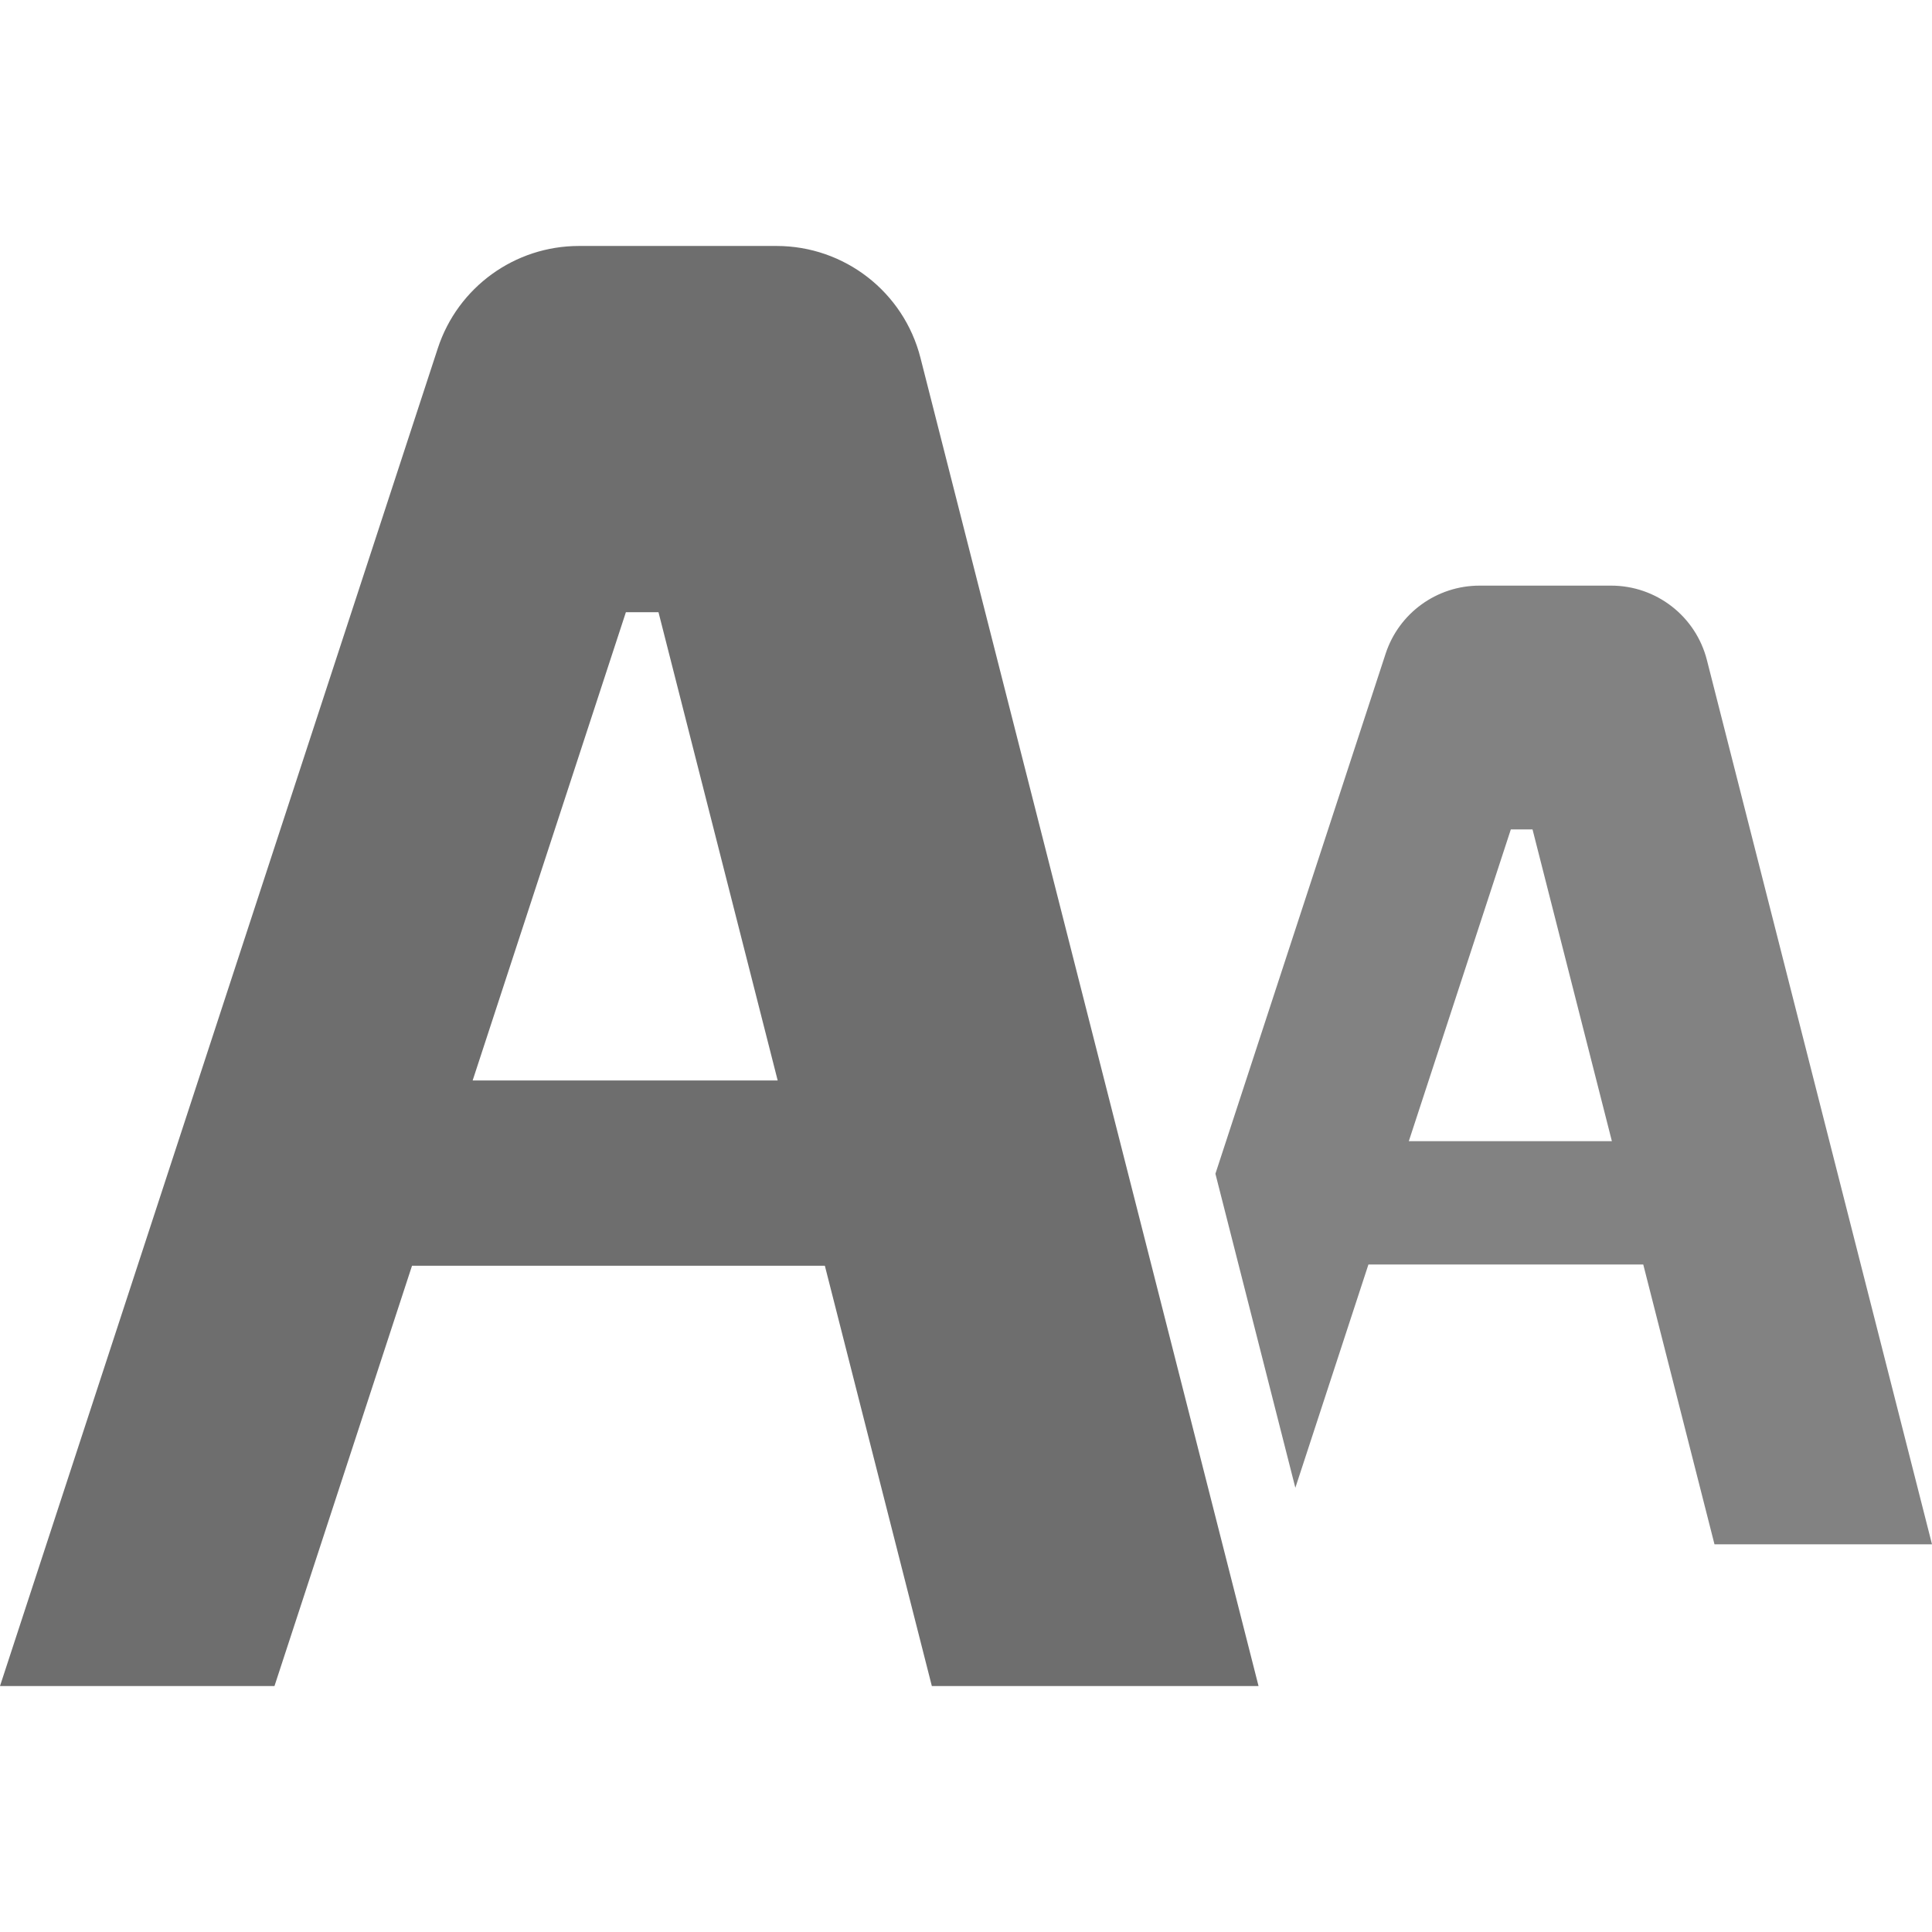 <?xml version="1.0" encoding="UTF-8" standalone="no"?>
<svg
        height="800px"
        width="800px"
        version="1.1"
        id="_x32_"
        viewBox="0 0 512 512"
        xml:space="preserve"
        sodipodi:docname="fontsize.svg"
        inkscape:version="1.2.2 (b0a84865, 2022-12-01)"
        xmlns:inkscape="http://www.inkscape.org/namespaces/inkscape"
        xmlns:sodipodi="http://sodipodi.sourceforge.net/DTD/sodipodi-0.dtd"
        xmlns="http://www.w3.org/2000/svg"
        xmlns:svg="http://www.w3.org/2000/svg"><defs
   id="defs13" />
    <sodipodi:namedview
            id="namedview11"
            pagecolor="#ffffff"
            bordercolor="#000000"
            borderopacity="0.25"
            inkscape:showpageshadow="2"
            inkscape:pageopacity="0.0"
            inkscape:pagecheckerboard="0"
            inkscape:deskcolor="#d1d1d1"
            showgrid="false"
            inkscape:zoom="1.24625"
            inkscape:cx="403.20963"
            inkscape:cy="401.60481"
            inkscape:window-width="1390"
            inkscape:window-height="997"
            inkscape:window-x="0"
            inkscape:window-y="38"
            inkscape:window-maximized="0"
            inkscape:current-layer="g8"/>
    <style
            type="text/css"
            id="style2">
	.st0{fill:#000000;}
</style>
    <g
            id="g8">
	<path
            class="st0"
            d="M452.349,174.924c-2.95-11.607-13.402-19.726-25.377-19.726h-34.875c-11.326,0-21.369,7.27-24.892,18.034   l-45.107,137.825l21.184,83.224l19.365-59.17h72.836l18.873,74.142H512L452.349,174.924z M373.354,302.417l27.032-82.607h5.751   l21.028,82.607H373.354z"
            id="path4"
            style="fill:#828282;fill-opacity:1"/>
        <path
                class="st0"
                d="M205.804,65.185h-52.385c-17.012,0-32.097,10.933-37.392,27.108L0,446.815h72.74l36.447-111.374h109.41   l28.35,111.374h86.578L243.929,94.818C239.492,77.385,223.794,65.185,205.804,65.185z M125.257,286.338l40.61-124.094h8.641   l31.588,124.094H125.257z"
                id="path6"
                style="fill:#6e6e6e;fill-opacity:1"/>
</g>
</svg>
